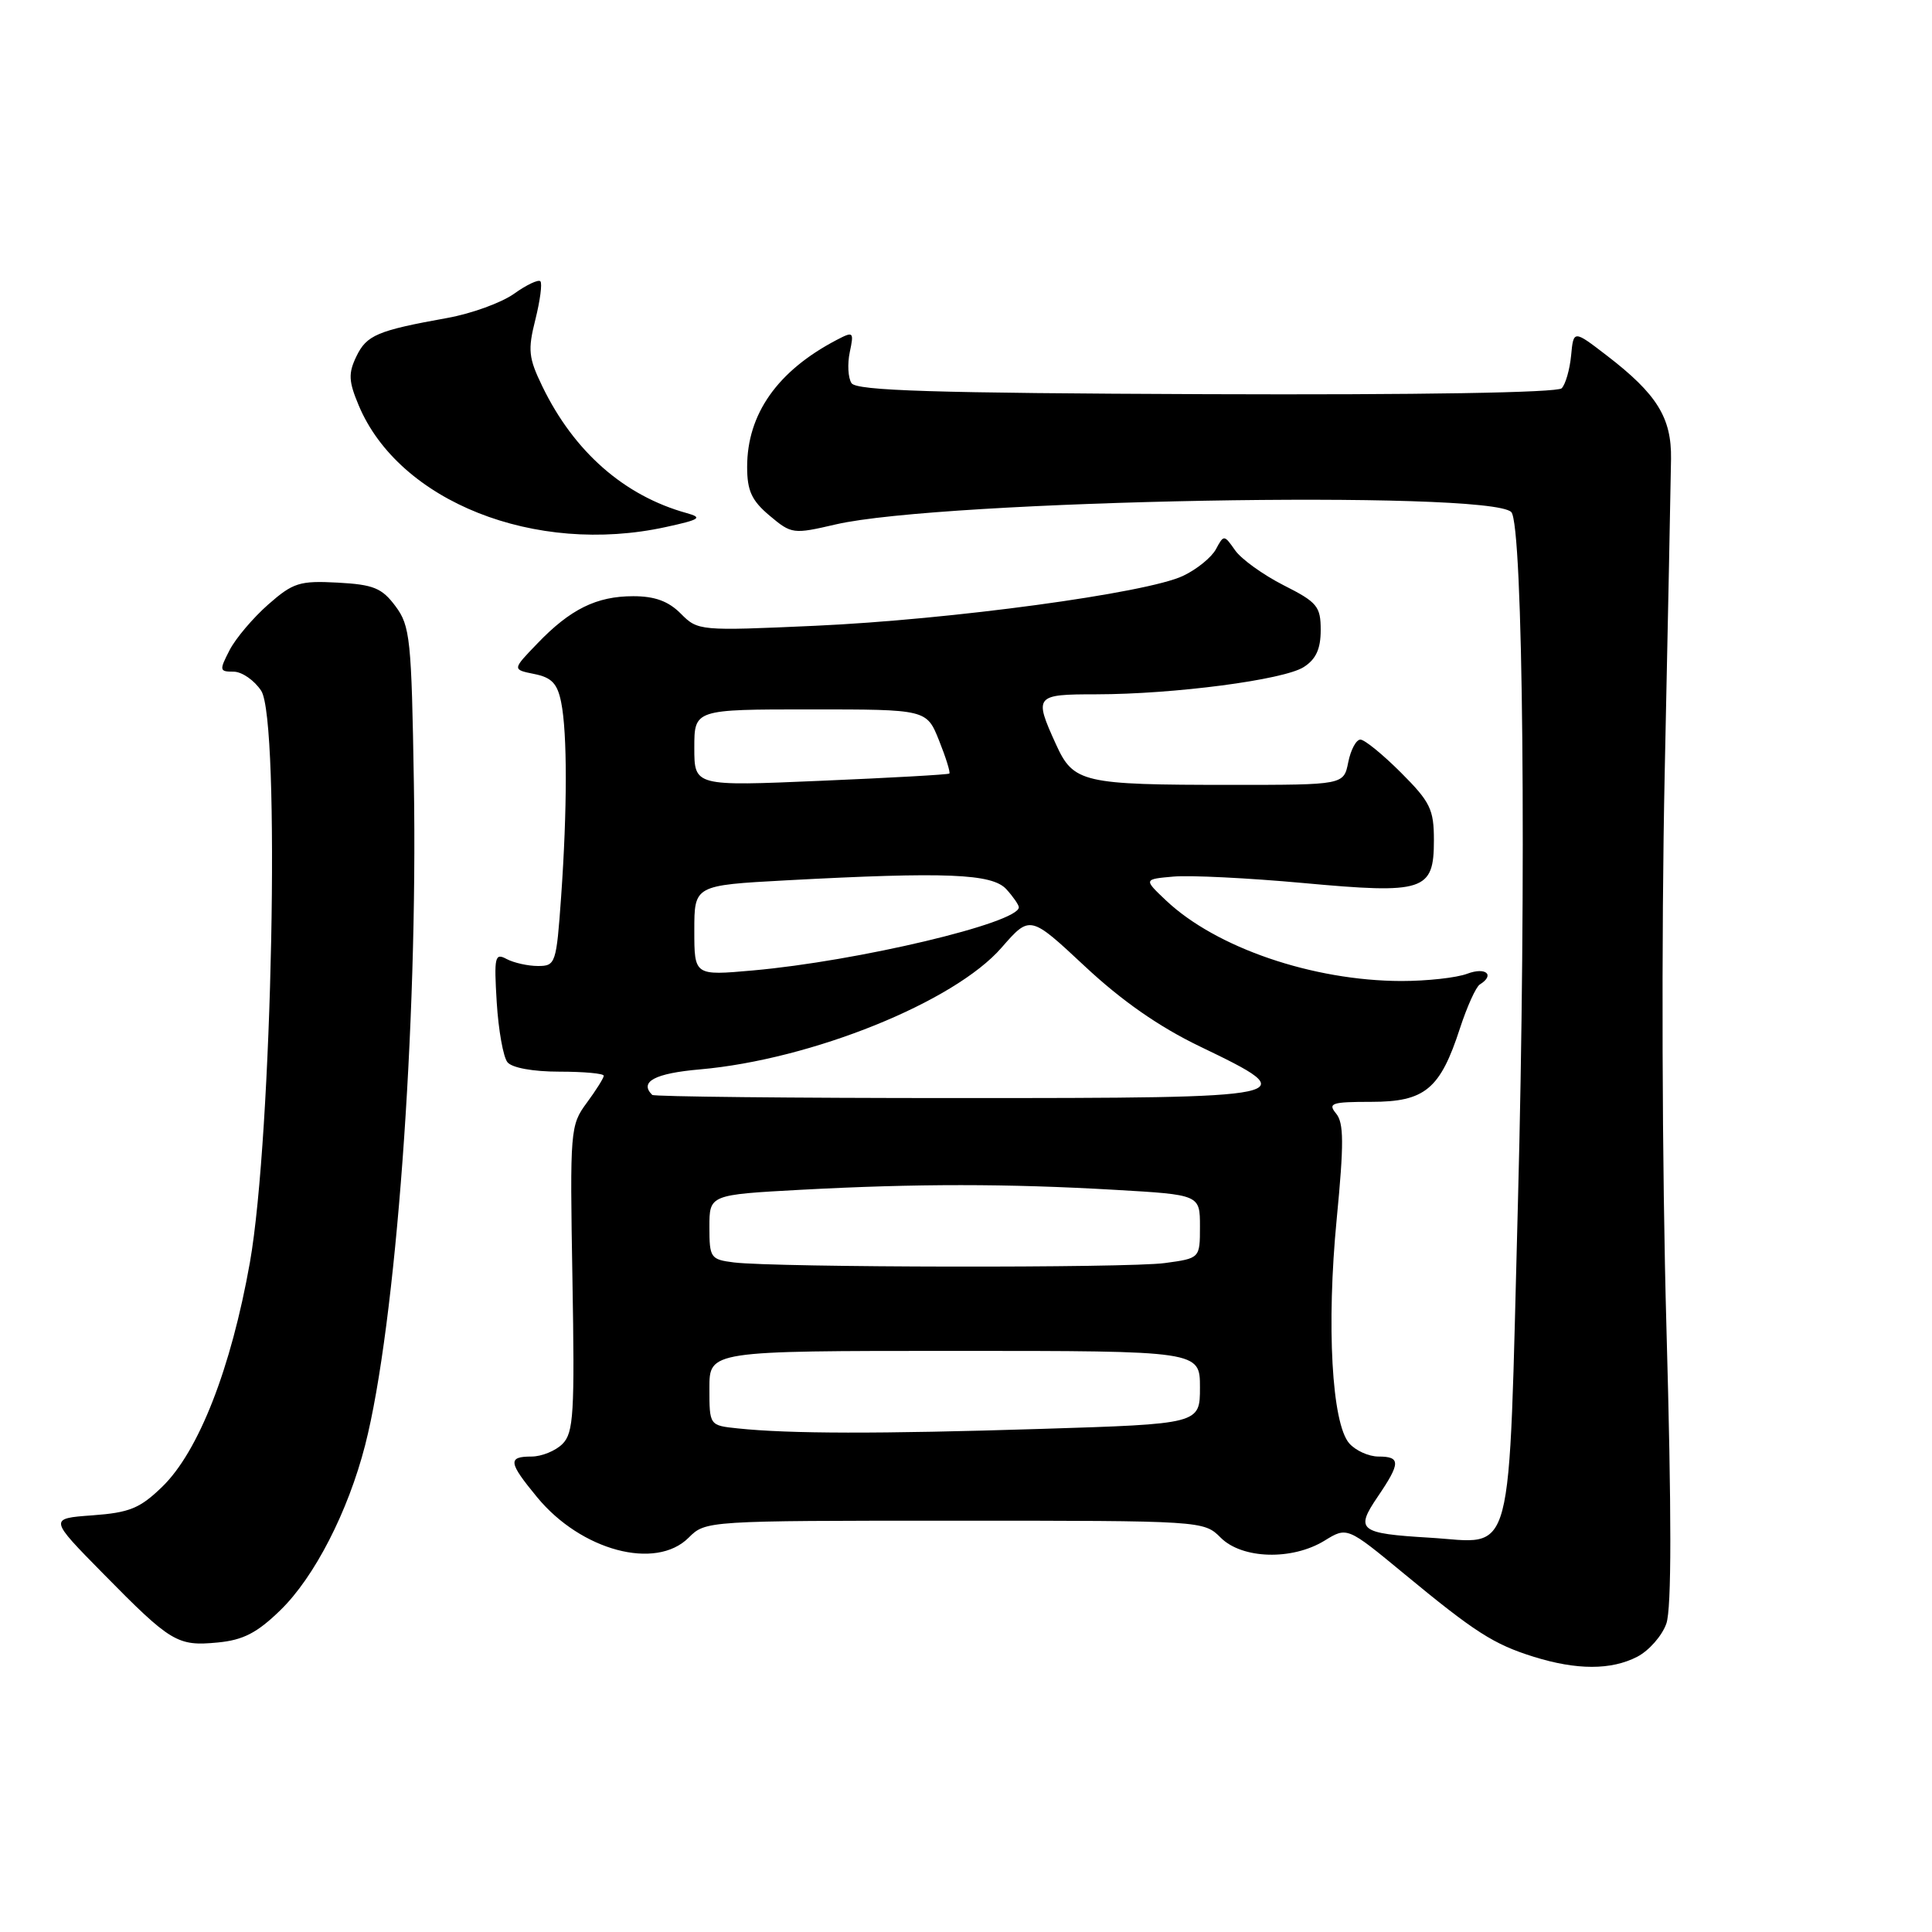 <?xml version="1.0" encoding="UTF-8" standalone="no"?>
<!DOCTYPE svg PUBLIC "-//W3C//DTD SVG 1.1//EN" "http://www.w3.org/Graphics/SVG/1.1/DTD/svg11.dtd" >
<svg xmlns="http://www.w3.org/2000/svg" xmlns:xlink="http://www.w3.org/1999/xlink" version="1.1" viewBox="0 0 256 256">
 <g >
 <path fill="currentColor"
d=" M 216.94 219.53 C 218.50 218.72 220.24 216.74 220.80 215.13 C 221.50 213.15 221.50 200.54 220.81 175.85 C 220.22 154.57 220.13 124.16 220.58 102.50 C 221.01 82.15 221.39 63.39 221.42 60.82 C 221.50 55.35 219.56 52.22 212.91 47.11 C 208.50 43.72 208.50 43.72 208.18 47.11 C 208.00 48.97 207.44 50.93 206.93 51.45 C 206.36 52.03 188.00 52.34 159.82 52.23 C 123.67 52.09 113.47 51.77 112.83 50.77 C 112.37 50.07 112.27 48.22 112.60 46.66 C 113.17 43.95 113.09 43.88 110.85 45.05 C 103.02 49.15 99.00 54.86 99.00 61.87 C 99.00 65.03 99.60 66.33 101.98 68.33 C 104.88 70.77 105.10 70.80 110.73 69.49 C 124.71 66.24 197.31 64.91 200.25 67.85 C 201.83 69.43 202.28 116.20 201.13 159.50 C 199.84 208.14 200.82 204.43 189.41 203.75 C 180.08 203.19 179.54 202.76 182.55 198.33 C 185.60 193.84 185.61 193.00 182.65 193.00 C 181.37 193.00 179.62 192.21 178.78 191.25 C 176.47 188.60 175.75 175.63 177.12 161.52 C 178.09 151.49 178.07 148.79 177.04 147.55 C 175.91 146.18 176.45 146.00 181.70 146.00 C 188.81 146.00 190.83 144.33 193.45 136.26 C 194.39 133.38 195.57 130.77 196.08 130.45 C 198.13 129.18 196.88 128.10 194.43 129.02 C 193.02 129.56 189.09 129.99 185.68 129.99 C 173.95 129.96 161.14 125.58 154.51 119.32 C 151.53 116.50 151.53 116.50 155.51 116.15 C 157.71 115.96 165.41 116.34 172.63 117.00 C 188.74 118.48 190.00 118.07 190.00 111.33 C 190.00 107.24 189.52 106.26 185.63 102.37 C 183.23 99.97 180.81 98.00 180.26 98.00 C 179.70 98.00 178.98 99.35 178.65 101.00 C 178.05 104.00 178.05 104.00 163.15 104.00 C 143.40 104.00 142.24 103.73 139.91 98.60 C 136.99 92.18 137.13 92.00 145.25 92.00 C 155.56 91.99 170.10 90.09 172.75 88.39 C 174.37 87.36 175.00 85.99 175.00 83.49 C 175.00 80.35 174.55 79.80 170.07 77.54 C 167.36 76.16 164.47 74.08 163.66 72.92 C 162.20 70.84 162.16 70.83 161.12 72.77 C 160.54 73.85 158.58 75.45 156.75 76.31 C 151.95 78.59 125.99 82.11 108.00 82.92 C 92.69 83.61 92.47 83.59 90.21 81.31 C 88.57 79.66 86.77 79.00 83.91 79.00 C 79.05 79.00 75.57 80.71 71.19 85.28 C 67.87 88.72 67.87 88.72 70.80 89.31 C 73.10 89.77 73.86 90.57 74.36 93.07 C 75.18 97.15 75.17 107.24 74.35 118.85 C 73.72 127.68 73.62 128.00 71.28 128.00 C 69.96 128.00 68.09 127.58 67.14 127.08 C 65.57 126.23 65.45 126.75 65.82 132.83 C 66.05 136.50 66.68 140.06 67.24 140.75 C 67.84 141.49 70.62 142.00 74.12 142.00 C 77.36 142.00 80.00 142.24 80.00 142.54 C 80.00 142.84 78.99 144.45 77.75 146.13 C 75.56 149.09 75.51 149.71 75.85 169.41 C 76.16 187.29 76.01 189.85 74.53 191.33 C 73.61 192.25 71.76 193.00 70.43 193.00 C 67.25 193.00 67.36 193.77 71.18 198.40 C 77.01 205.47 86.89 208.11 91.25 203.75 C 93.49 201.51 93.61 201.50 126.50 201.50 C 159.39 201.50 159.51 201.51 161.75 203.75 C 164.59 206.59 171.21 206.78 175.50 204.15 C 178.50 202.30 178.50 202.30 186.00 208.49 C 195.44 216.29 197.91 217.87 203.22 219.53 C 208.93 221.31 213.49 221.31 216.94 219.53 Z  M 37.15 213.36 C 41.67 208.97 46.12 200.29 48.38 191.50 C 52.45 175.63 55.38 135.91 54.84 103.82 C 54.53 84.66 54.35 82.93 52.40 80.32 C 50.60 77.91 49.50 77.46 44.74 77.20 C 39.70 76.93 38.83 77.21 35.54 80.10 C 33.54 81.86 31.23 84.58 30.42 86.15 C 29.04 88.83 29.07 89.00 30.95 89.00 C 32.05 89.00 33.70 90.14 34.61 91.53 C 37.17 95.44 36.08 150.51 33.11 167.30 C 30.62 181.32 26.32 192.33 21.49 197.01 C 18.54 199.87 17.16 200.43 12.25 200.79 C 6.48 201.21 6.48 201.21 13.68 208.52 C 22.65 217.64 23.50 218.15 28.84 217.64 C 32.22 217.32 34.06 216.37 37.15 213.36 Z  M 88.20 69.84 C 92.76 68.85 93.15 68.59 91.00 67.99 C 82.72 65.70 76.07 59.87 71.87 51.21 C 70.03 47.42 69.92 46.38 70.94 42.34 C 71.57 39.82 71.87 37.54 71.60 37.27 C 71.33 37.00 69.75 37.75 68.09 38.94 C 66.42 40.12 62.46 41.56 59.28 42.13 C 50.00 43.80 48.58 44.40 47.22 47.23 C 46.14 49.47 46.19 50.52 47.52 53.69 C 52.85 66.45 70.90 73.62 88.20 69.84 Z  M 97.75 189.27 C 94.00 188.88 94.00 188.88 94.00 183.94 C 94.00 179.00 94.00 179.00 126.50 179.00 C 159.00 179.00 159.00 179.00 159.00 183.84 C 159.00 188.68 159.00 188.68 137.84 189.34 C 116.44 190.01 104.59 189.99 97.75 189.27 Z  M 97.25 167.28 C 94.15 166.89 94.00 166.67 94.00 162.59 C 94.00 158.31 94.00 158.31 106.16 157.65 C 121.46 156.83 133.42 156.83 147.75 157.66 C 159.00 158.31 159.00 158.31 159.00 162.52 C 159.00 166.73 159.00 166.73 154.36 167.36 C 149.46 168.04 102.79 167.96 97.25 167.28 Z  M 86.42 145.08 C 84.67 143.34 86.76 142.22 92.75 141.70 C 107.55 140.40 126.45 132.77 132.71 125.57 C 136.48 121.25 136.48 121.25 143.74 128.03 C 148.66 132.63 153.59 136.06 158.99 138.66 C 173.02 145.41 172.58 145.50 126.92 145.50 C 104.87 145.50 86.65 145.31 86.42 145.08 Z  M 92.00 123.29 C 92.00 117.31 92.00 117.31 104.16 116.65 C 125.39 115.51 131.47 115.76 133.35 117.83 C 134.26 118.83 135.00 119.91 135.00 120.22 C 135.00 122.29 113.63 127.36 99.75 128.59 C 92.00 129.28 92.00 129.28 92.00 123.29 Z  M 92.00 99.09 C 92.00 94.00 92.00 94.00 107.39 94.00 C 122.78 94.00 122.78 94.00 124.43 98.12 C 125.34 100.39 125.95 102.36 125.79 102.50 C 125.63 102.64 117.96 103.07 108.75 103.46 C 92.00 104.18 92.00 104.18 92.00 99.09 Z "/>
</g>
</svg>